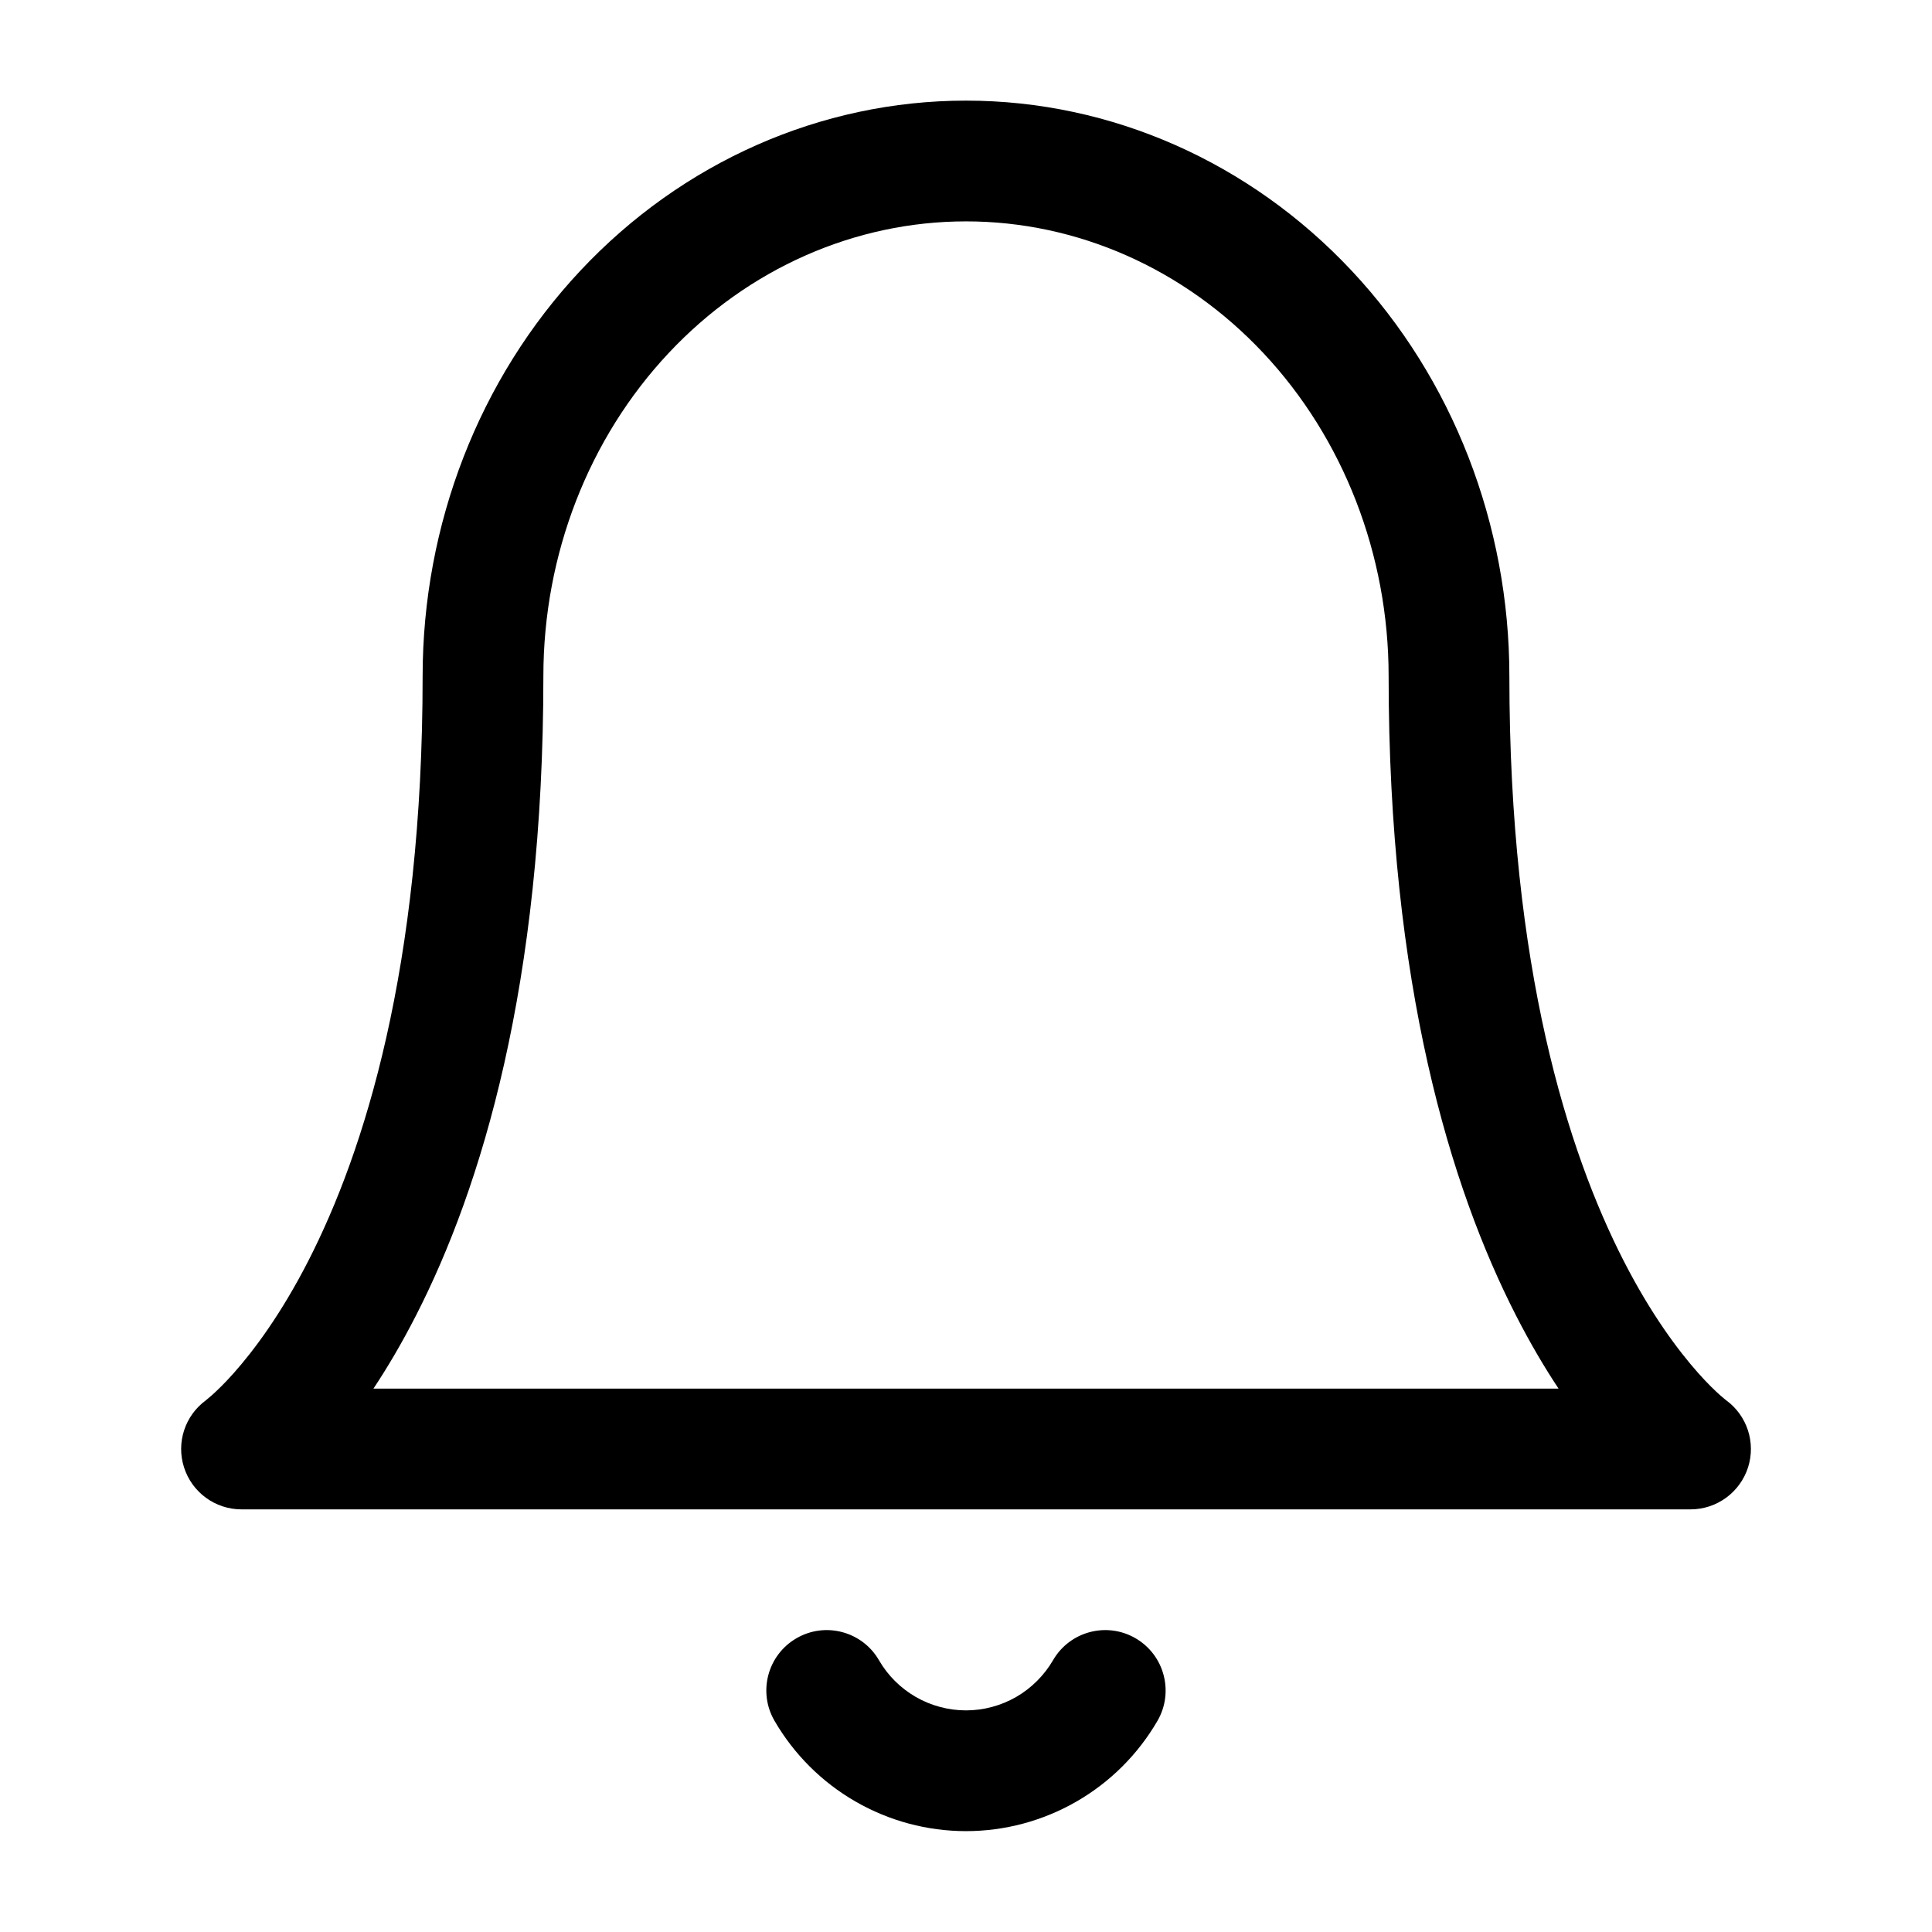 <svg width="24" height="24" viewBox="0 0 24 24" fill="none" xmlns="http://www.w3.org/2000/svg">
<path fill-rule="evenodd" clip-rule="evenodd" d="M12 1.25C10.194 1.25 8.472 2.016 7.21 3.362C5.95 4.706 5.25 6.519 5.25 8.4C5.25 12.031 4.521 14.311 3.832 15.659C3.487 16.334 3.148 16.781 2.908 17.052C2.788 17.188 2.691 17.279 2.631 17.333C2.6 17.36 2.579 17.378 2.567 17.387L2.559 17.394C2.298 17.584 2.187 17.92 2.286 18.228C2.385 18.539 2.674 18.75 3 18.75H21C21.326 18.75 21.615 18.539 21.715 18.228C21.813 17.92 21.703 17.584 21.442 17.394L21.433 17.387C21.421 17.378 21.4 17.36 21.369 17.333C21.309 17.279 21.212 17.188 21.092 17.052C20.852 16.781 20.513 16.334 20.168 15.659C19.479 14.311 18.75 12.031 18.75 8.4C18.75 6.519 18.05 4.706 16.79 3.362C15.528 2.016 13.806 1.25 12 1.25ZM18.832 16.341C19.01 16.689 19.189 16.991 19.361 17.25H4.639C4.811 16.991 4.99 16.689 5.168 16.341C5.979 14.756 6.75 12.236 6.75 8.4C6.75 6.886 7.314 5.444 8.305 4.387C9.293 3.333 10.624 2.75 12 2.75C13.376 2.75 14.707 3.333 15.695 4.387C16.686 5.444 17.25 6.886 17.25 8.4C17.25 12.236 18.021 14.756 18.832 16.341ZM10.919 20.624C10.711 20.265 10.252 20.143 9.894 20.351C9.535 20.559 9.413 21.018 9.621 21.376C9.863 21.793 10.21 22.139 10.627 22.379C11.045 22.62 11.518 22.747 12 22.747C12.482 22.747 12.955 22.62 13.373 22.379C13.79 22.139 14.137 21.793 14.379 21.376C14.586 21.018 14.464 20.559 14.106 20.351C13.748 20.143 13.289 20.265 13.081 20.624C12.971 20.813 12.813 20.97 12.624 21.08C12.434 21.189 12.219 21.247 12 21.247C11.781 21.247 11.566 21.189 11.376 21.08C11.186 20.97 11.028 20.813 10.919 20.624Z" fill="black"/>
</svg>
